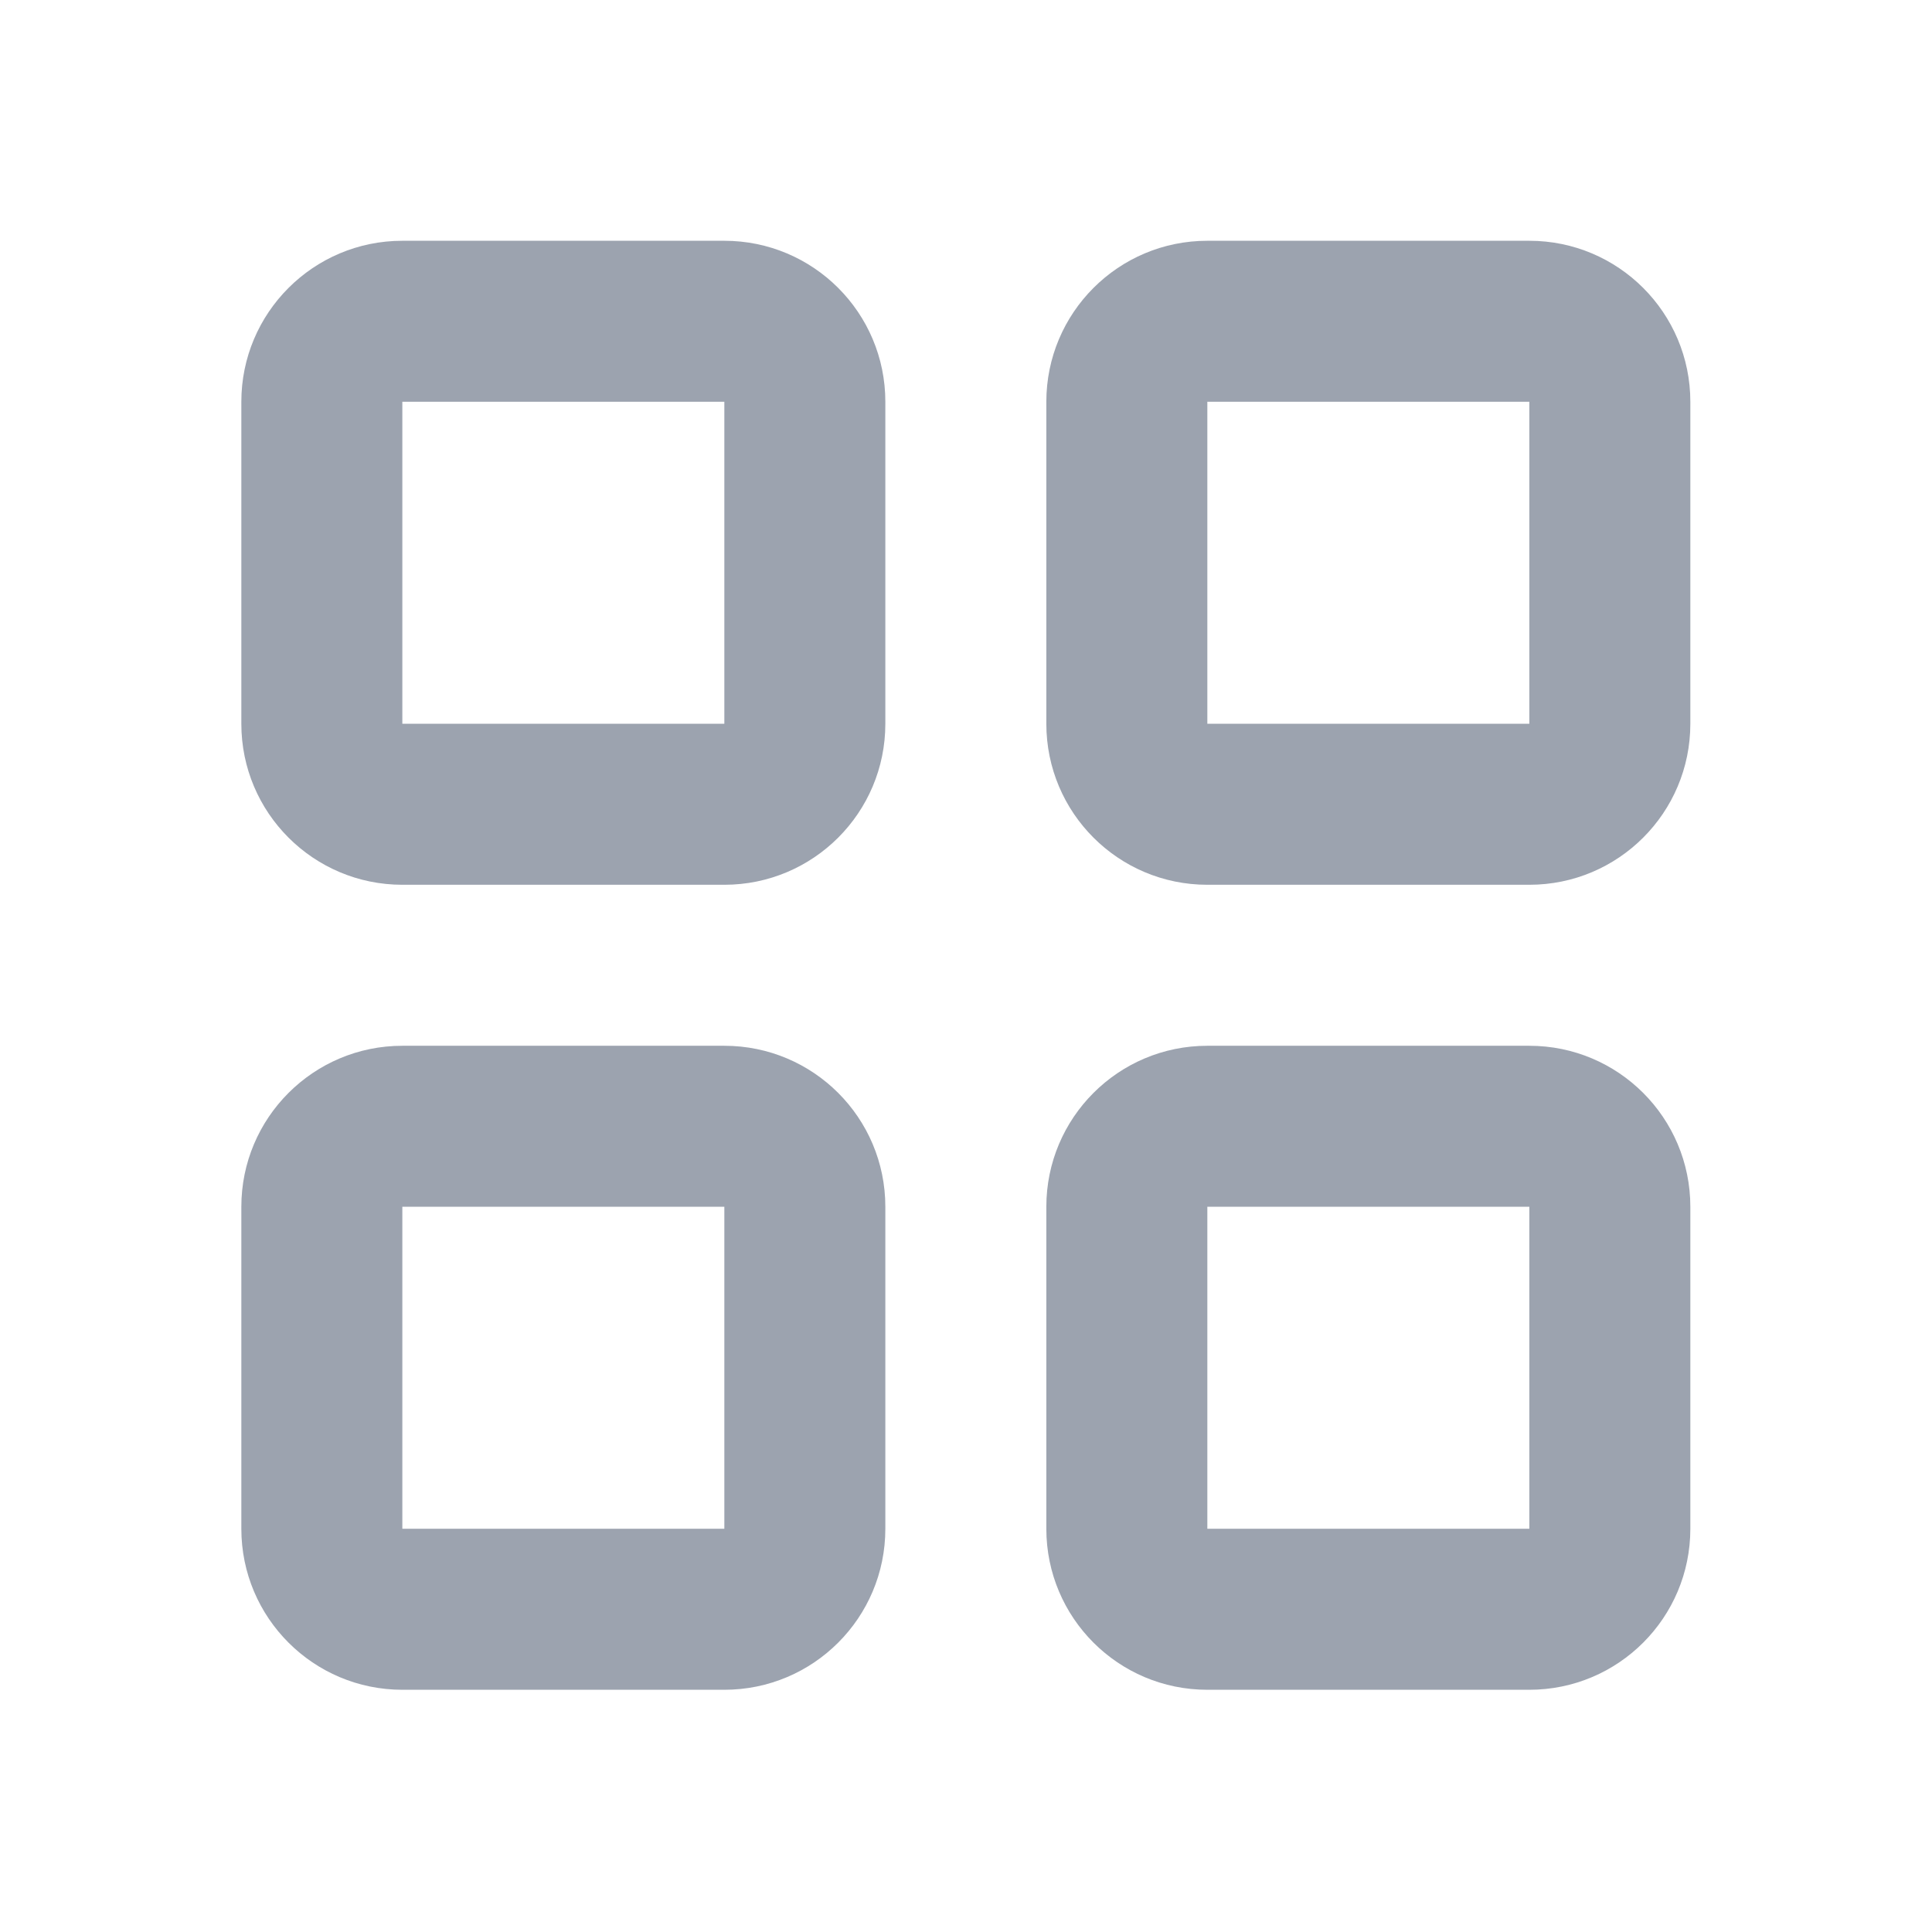 <svg width="24" height="24" viewBox="0 0 24 24" fill="none" xmlns="http://www.w3.org/2000/svg">
<path d="M4.998 2.991C3.894 2.991 2.998 3.886 2.998 4.991V8.991C2.998 10.096 3.894 10.991 4.998 10.991H8.998C10.103 10.991 10.998 10.096 10.998 8.991V4.991C10.998 3.886 10.103 2.991 8.998 2.991H4.998ZM14.998 2.991C13.893 2.991 12.998 3.886 12.998 4.991V8.991C12.998 10.096 13.893 10.991 14.998 10.991H18.998C20.103 10.991 20.998 10.096 20.998 8.991V4.991C20.998 3.886 20.103 2.991 18.998 2.991H14.998ZM4.998 4.991H8.998V8.991H4.998V4.991ZM14.998 4.991H18.998V8.991H14.998V4.991ZM4.998 12.991C3.894 12.991 2.998 13.886 2.998 14.991V18.991C2.998 20.096 3.894 20.991 4.998 20.991H8.998C10.103 20.991 10.998 20.096 10.998 18.991V14.991C10.998 13.886 10.103 12.991 8.998 12.991H4.998ZM14.998 12.991C13.893 12.991 12.998 13.886 12.998 14.991V18.991C12.998 20.096 13.893 20.991 14.998 20.991H18.998C20.103 20.991 20.998 20.096 20.998 18.991V14.991C20.998 13.886 20.103 12.991 18.998 12.991H14.998ZM4.998 14.991H8.998V18.991H4.998V14.991ZM14.998 14.991H18.998V18.991H14.998V14.991Z" fill="#9CA3AF"/>
</svg>
